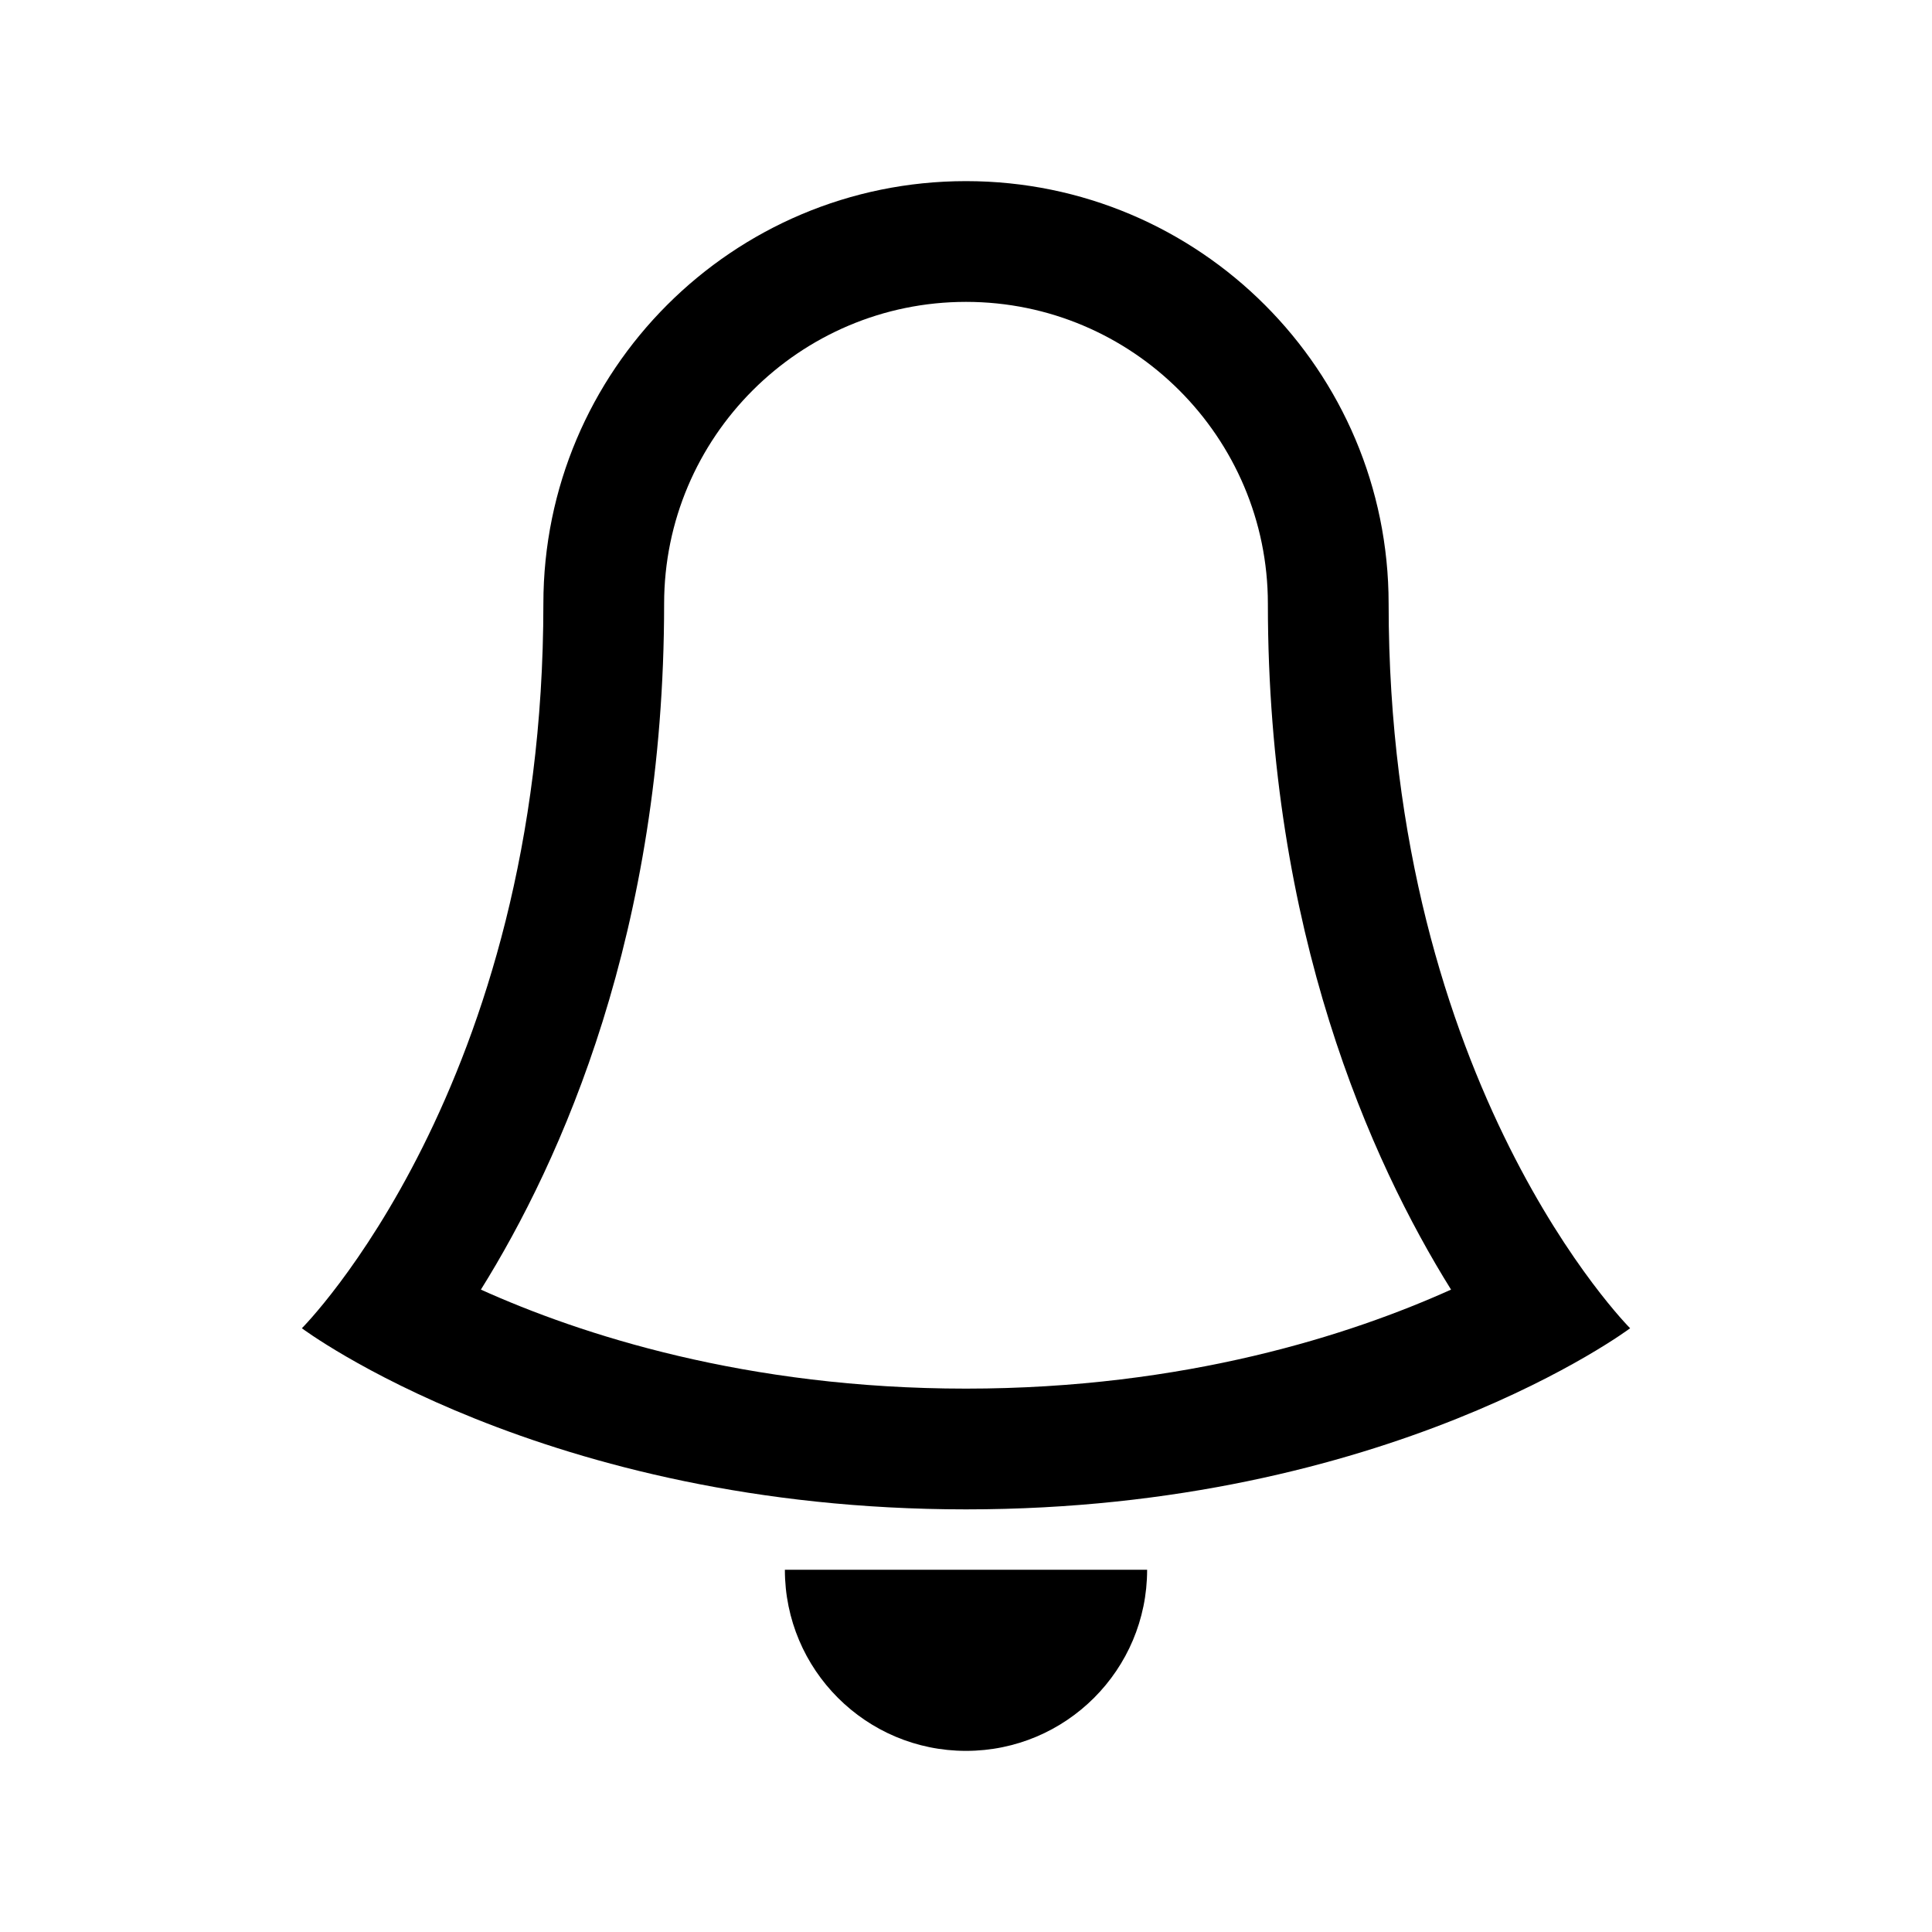 <svg xmlns="http://www.w3.org/2000/svg" width="32" height="32" viewBox="0 0 32 32">
  <path fill-rule="evenodd" d="M16,3 C19.866,3 23,6.134 23,10 C23,18 27,22 27,22 C27,22 23,25 16,25 C9,25 5,22 5,22 C5,22 9,18 9,10 C9,6.134 12.134,3 16,3 M16,5 C13.243,5 11,7.243 11,10 C11,15.431 9.297,19.225 7.965,21.36 C9.611,22.102 12.358,23 16,23 C19.64,23 22.387,22.102 24.034,21.36 C22.703,19.224 21,15.431 21,10 C21,7.243 18.757,5 16,5 M13,26 L16,26 L19,26 C19,27.657 17.657,29 16,29 C14.343,29 13,27.657 13,26"/>
</svg>
